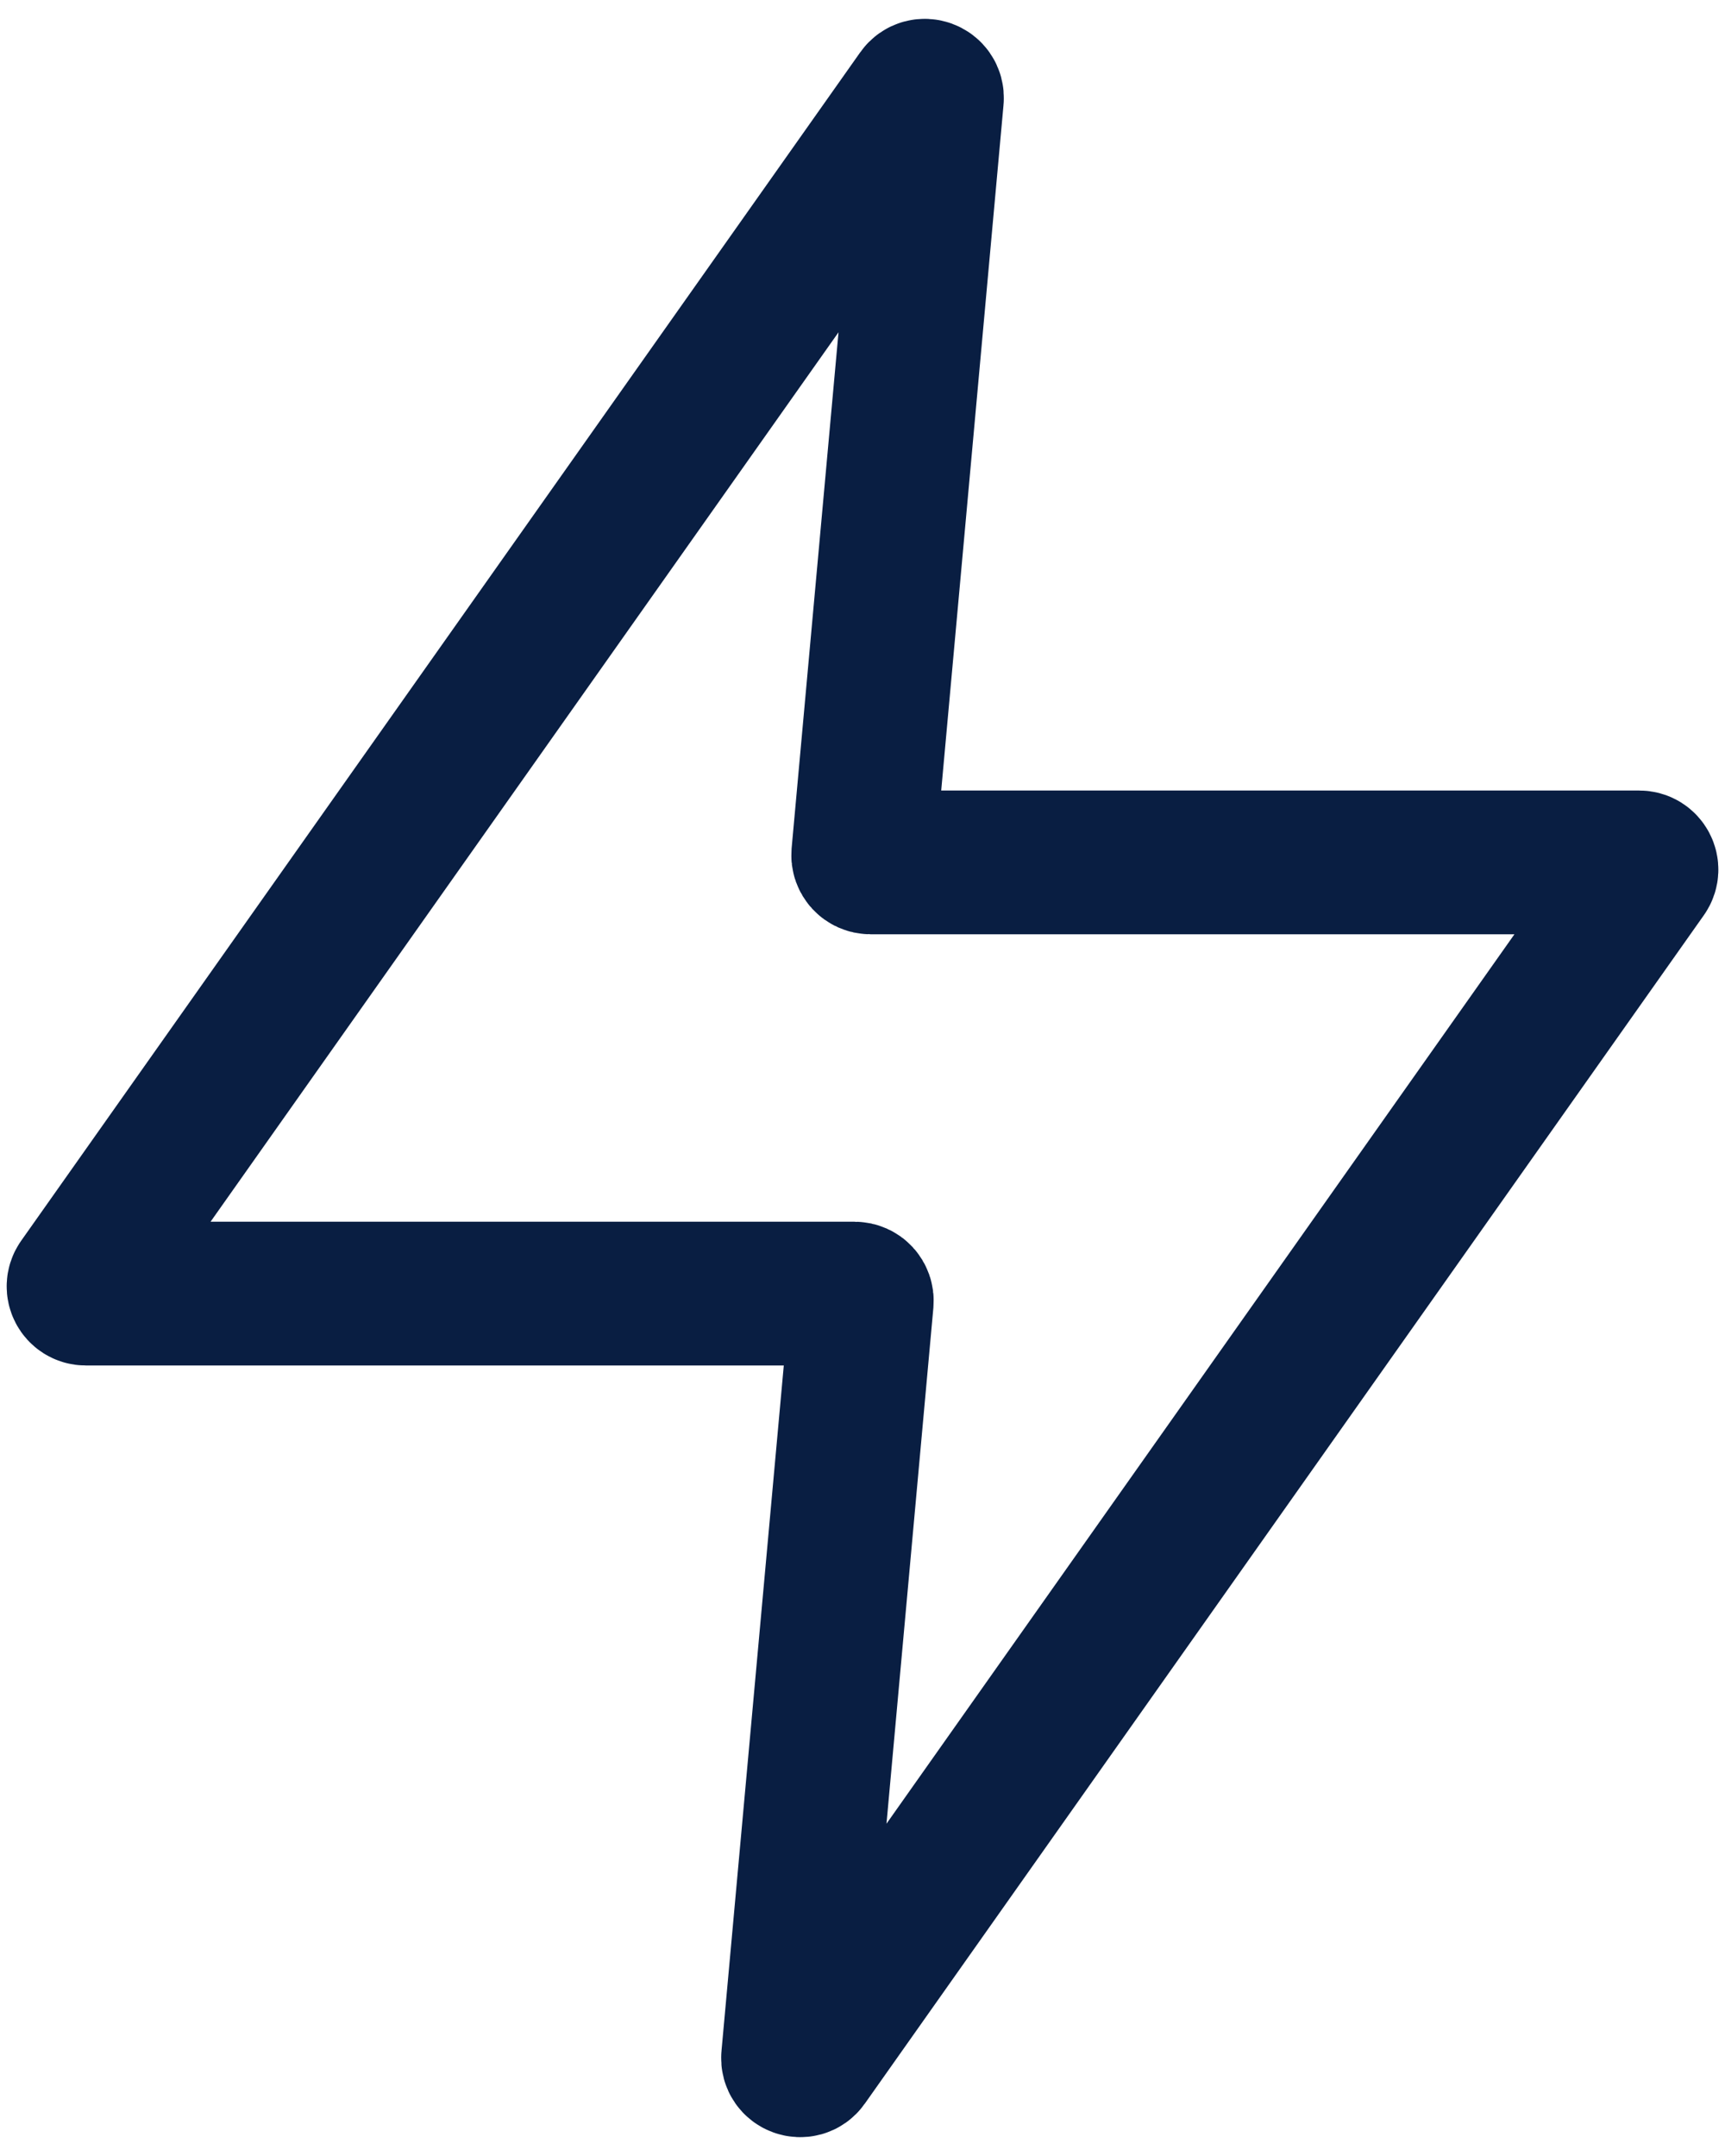 <svg width="24" height="30" viewBox="0 0 24 30" fill="none" xmlns="http://www.w3.org/2000/svg">
<path d="M12.966 1.371C12.976 1.27 12.844 1.221 12.785 1.305L1.111 17.842C1.065 17.909 1.112 18 1.193 18H11.89C11.949 18 11.995 18.05 11.99 18.109L11.034 28.629C11.024 28.73 11.156 28.779 11.215 28.695L22.889 12.158C22.936 12.091 22.888 12 22.807 12H12.11C12.051 12 12.005 11.95 12.01 11.891L12.966 1.371Z" stroke="#091E42" stroke-width="2" stroke-miterlimit="10" stroke-linecap="square"/>
</svg>
